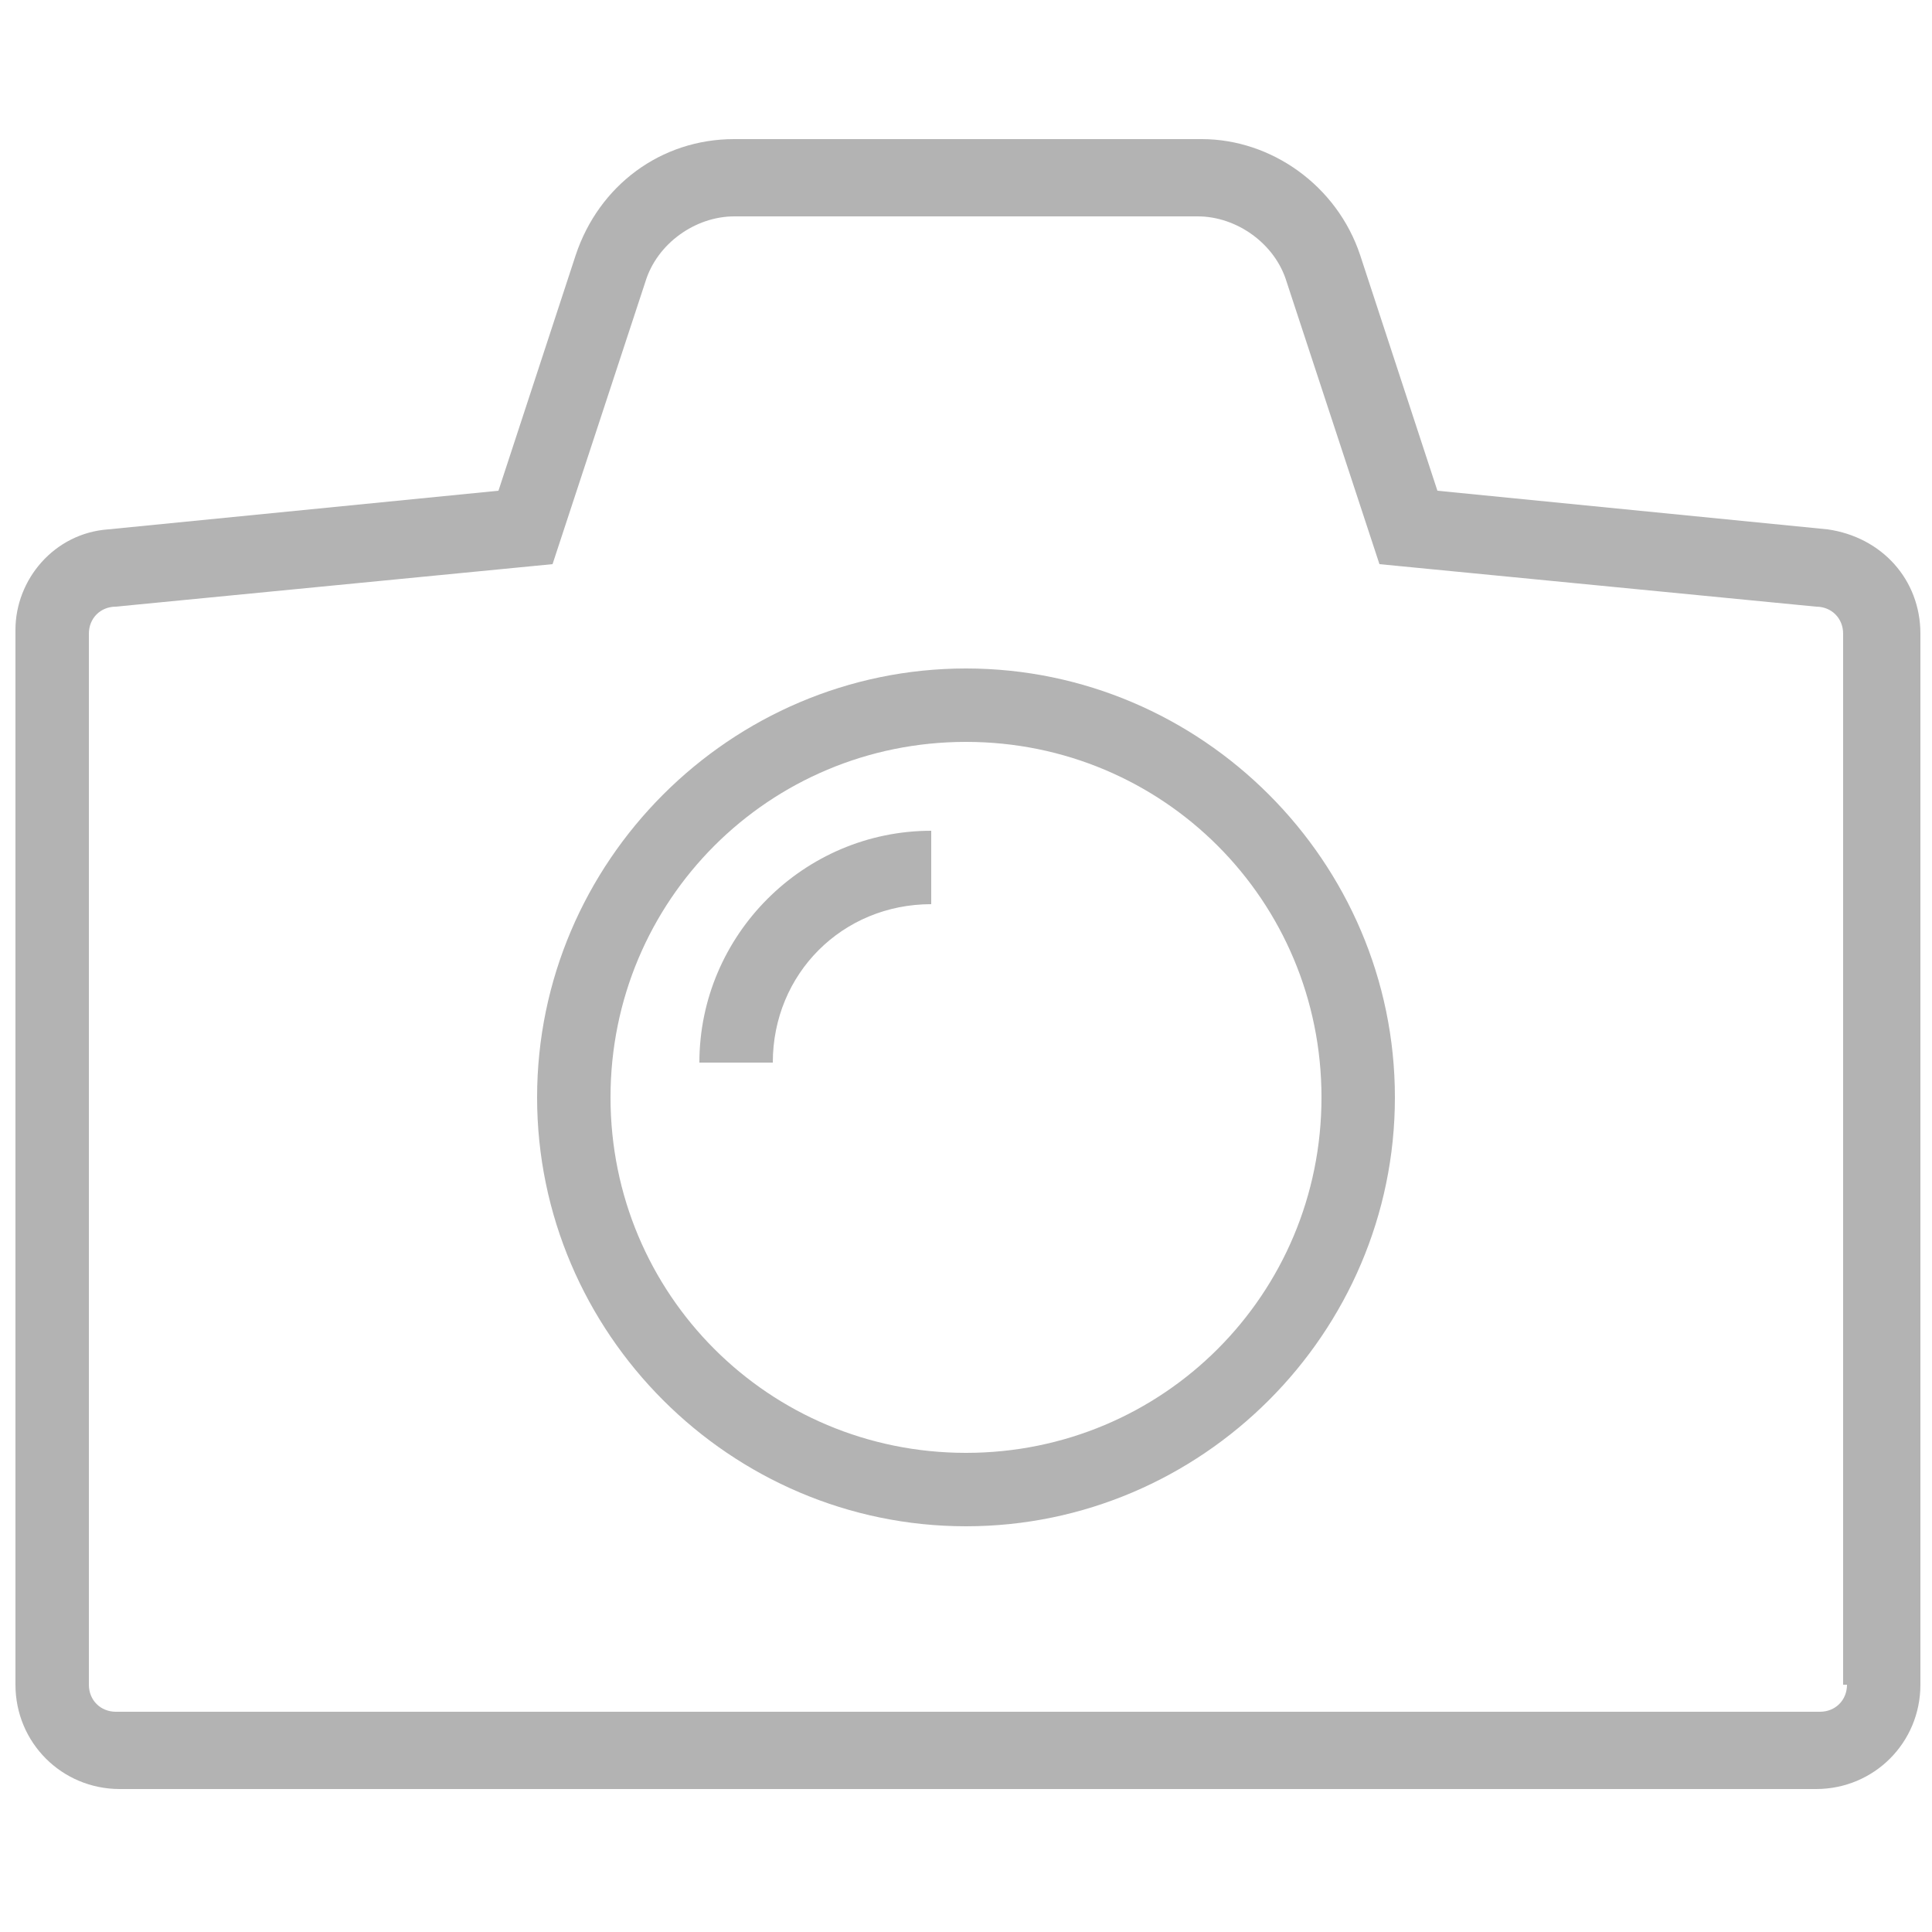 <?xml version="1.0" encoding="utf-8"?>
<!-- Generator: Adobe Illustrator 20.0.0, SVG Export Plug-In . SVG Version: 6.00 Build 0)  -->
<svg version="1.1" id="Layer_1" xmlns="http://www.w3.org/2000/svg" xmlns:xlink="http://www.w3.org/1999/xlink" x="0px" y="0px"
	 width="25px" height="25px" viewBox="0 0 50 50" style="enable-background:new 0 0 50 50;" xml:space="preserve">
<style type="text/css">
	.st0{fill:#B3B3B3;}
</style>
<path class="st0" d="M18.1,27.5H20c0-2.3,1.8-4.1,4.1-4.1v-1.9C20.8,21.5,18.1,24.2,18.1,27.5z M25,17.3c-6.1,0-11.1,5-11.1,11.1
	s5,11.1,11.1,11.1s11.1-5,11.1-11.1S31.1,17.3,25,17.3z M25,37.6c-5.1,0-9.2-4.1-9.2-9.2s4.1-9.2,9.2-9.2c5.1,0,9.2,4.1,9.2,9.2
	S30.1,37.6,25,37.6z M47.3,13.7l-10.1-1l-2-6.1c-0.6-1.8-2.3-3-4.1-3H19c-1.9,0-3.5,1.2-4.1,3l-2,6.1l-10.1,1
	c-1.4,0.1-2.4,1.3-2.4,2.6v27.3c0,1.5,1.2,2.7,2.7,2.7H47c1.5,0,2.7-1.2,2.7-2.7V16.4C49.7,15,48.7,13.9,47.3,13.7z M47.8,43.6
	c0,0.4-0.3,0.7-0.7,0.7H3c-0.4,0-0.7-0.3-0.7-0.7V16.4c0-0.4,0.3-0.7,0.7-0.7l11.3-1.1l2.4-7.3c0.3-1,1.3-1.7,2.3-1.7H31
	c1,0,2,0.7,2.3,1.7l2.4,7.3l11.3,1.1c0.4,0,0.7,0.3,0.7,0.7V43.6z"/>
</svg>
